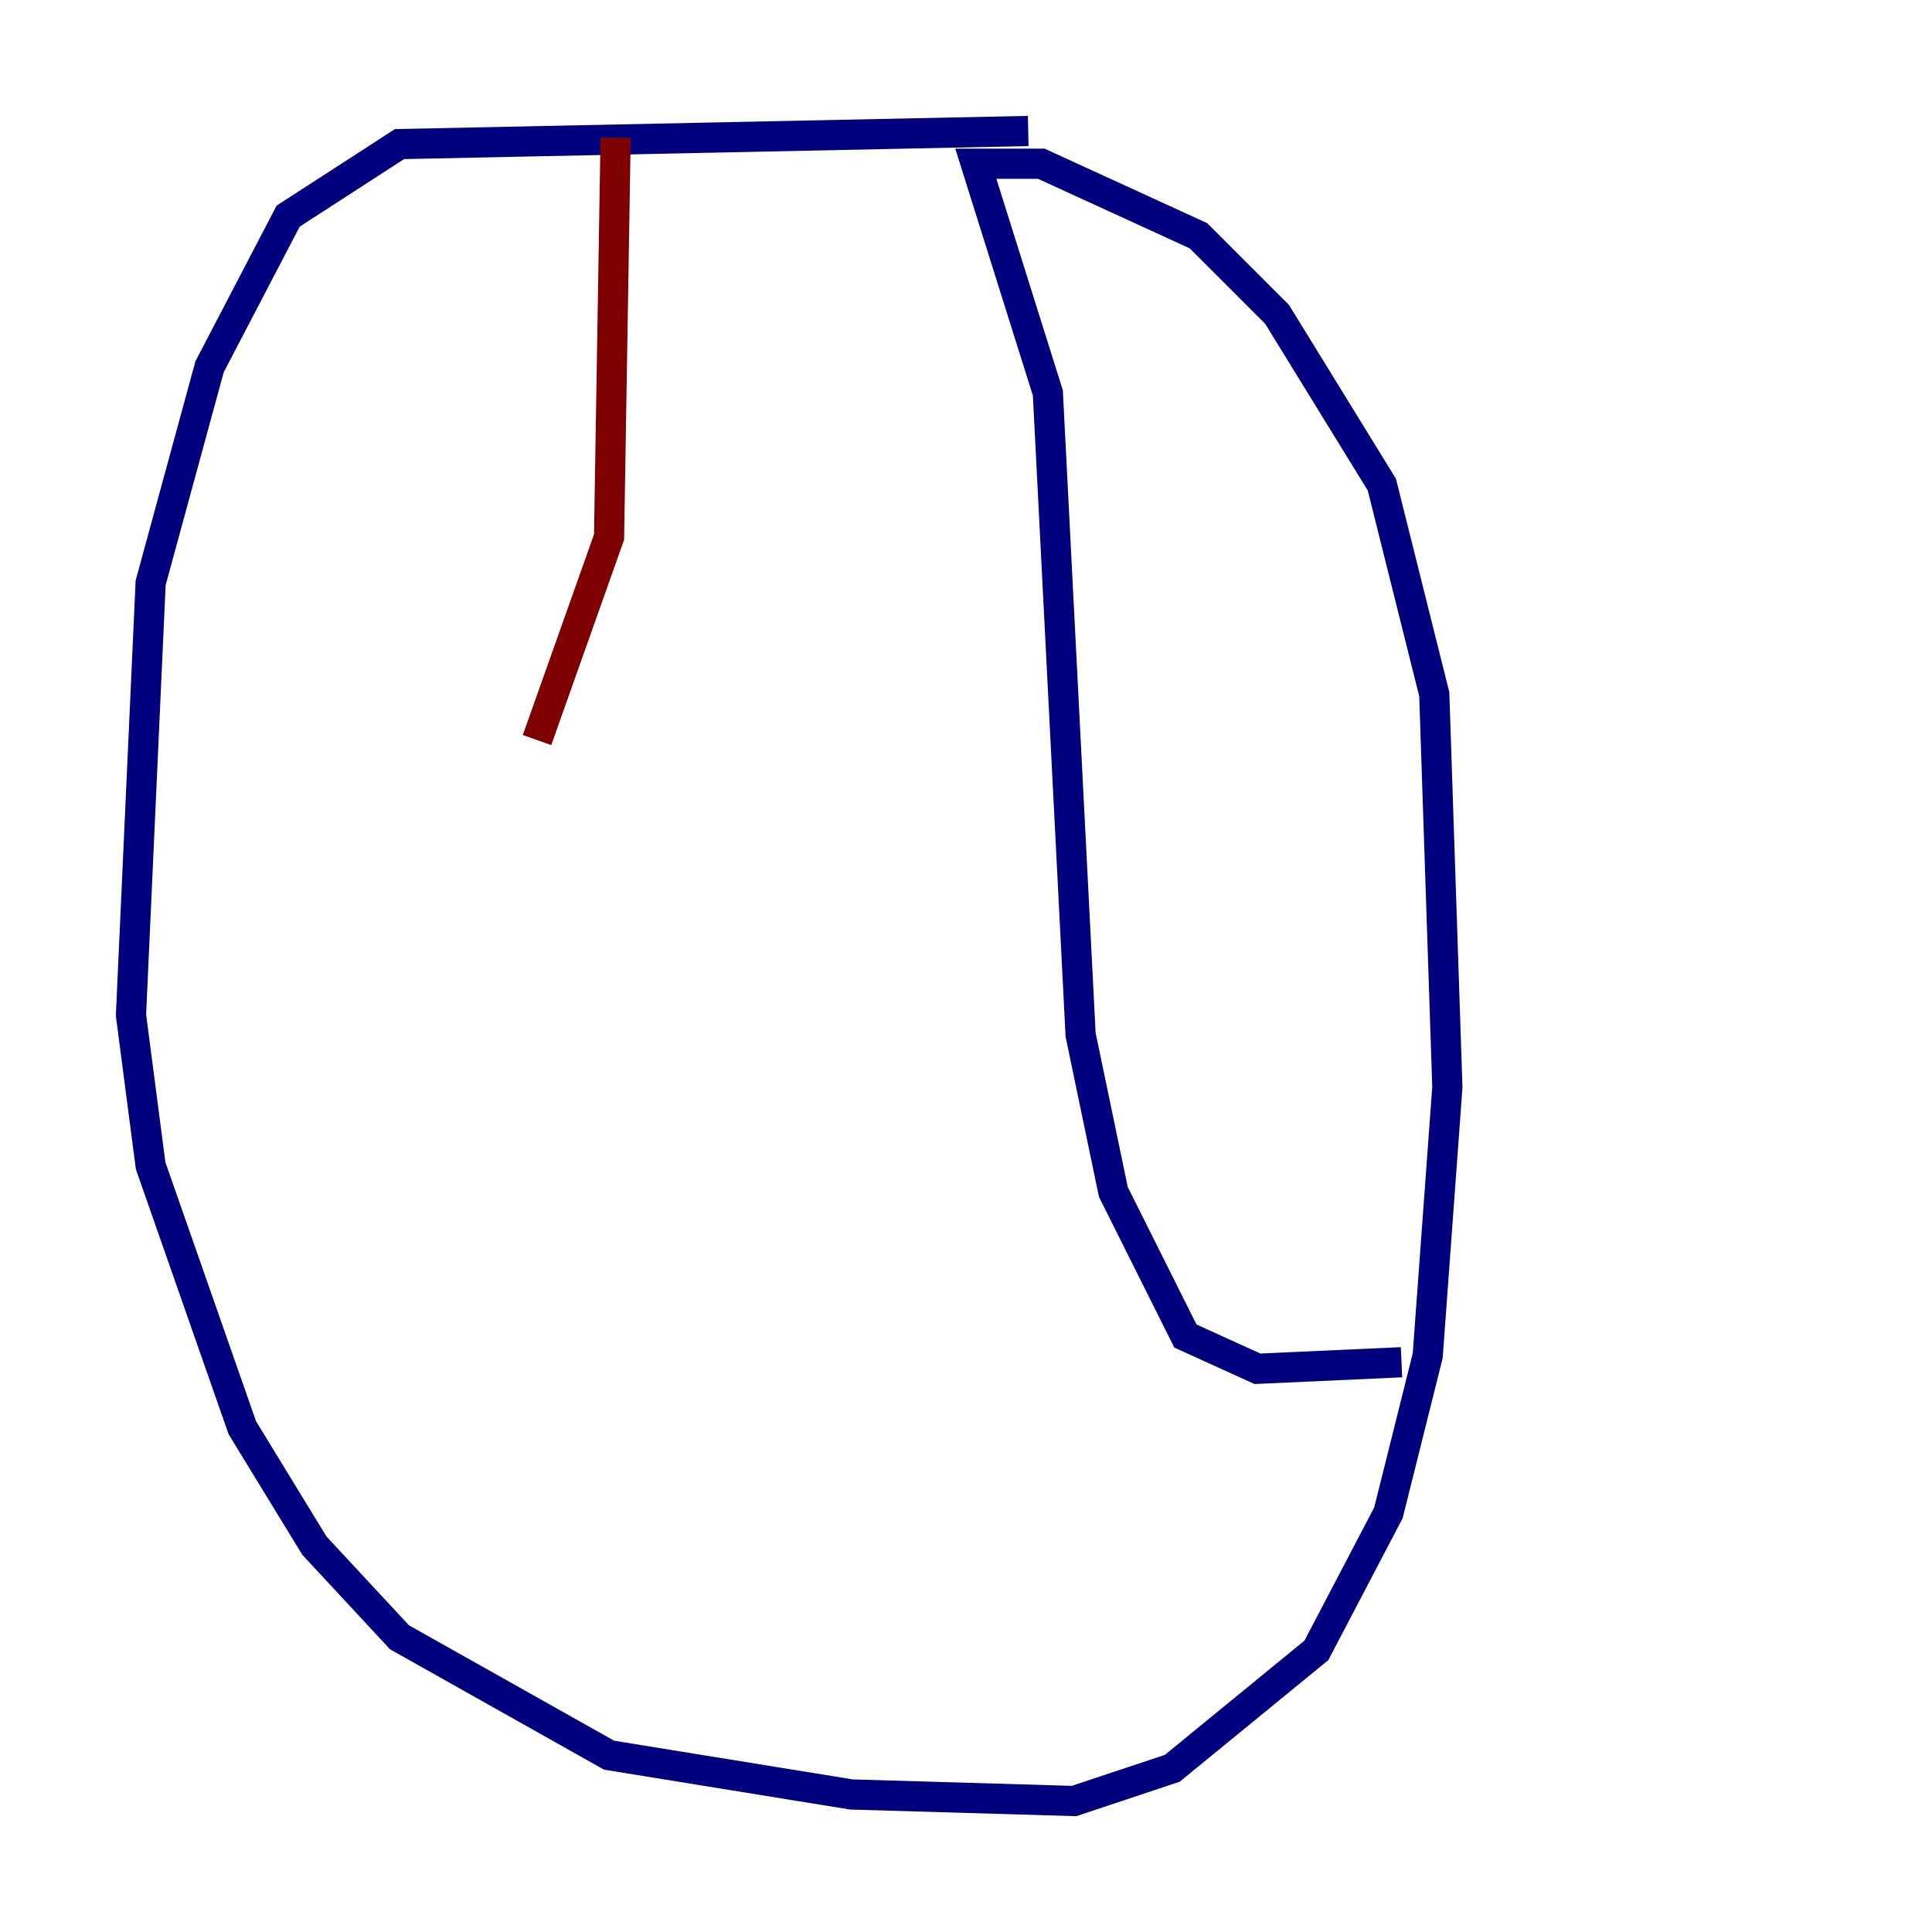 <?xml version="1.0" encoding="utf-8" ?>
<svg baseProfile="tiny" height="128" version="1.2" viewBox="0,0,128,128" width="128" xmlns="http://www.w3.org/2000/svg" xmlns:ev="http://www.w3.org/2001/xml-events" xmlns:xlink="http://www.w3.org/1999/xlink"><defs /><polyline fill="none" points="68.122,8.678 26.468,9.546 19.091,14.319 13.885,24.298 9.98,38.617 8.678,67.254 9.98,77.234 16.054,94.59 20.827,102.4 26.468,108.475 40.352,116.285 56.407,118.888 71.159,119.322 77.668,117.153 87.214,109.342 91.986,100.231 94.59,89.817 95.891,72.027 95.024,45.993 91.552,32.108 84.61,20.827 79.403,15.62 68.99,10.848 64.651,10.848 69.424,26.034 71.593,68.556 73.763,78.969 78.536,88.515 83.308,90.685 92.854,90.251" stroke="#00007f" stroke-width="2" /><polyline fill="none" points="40.786,9.112 40.352,35.58 35.58,49.031" stroke="#7f0000" stroke-width="2" /></svg>